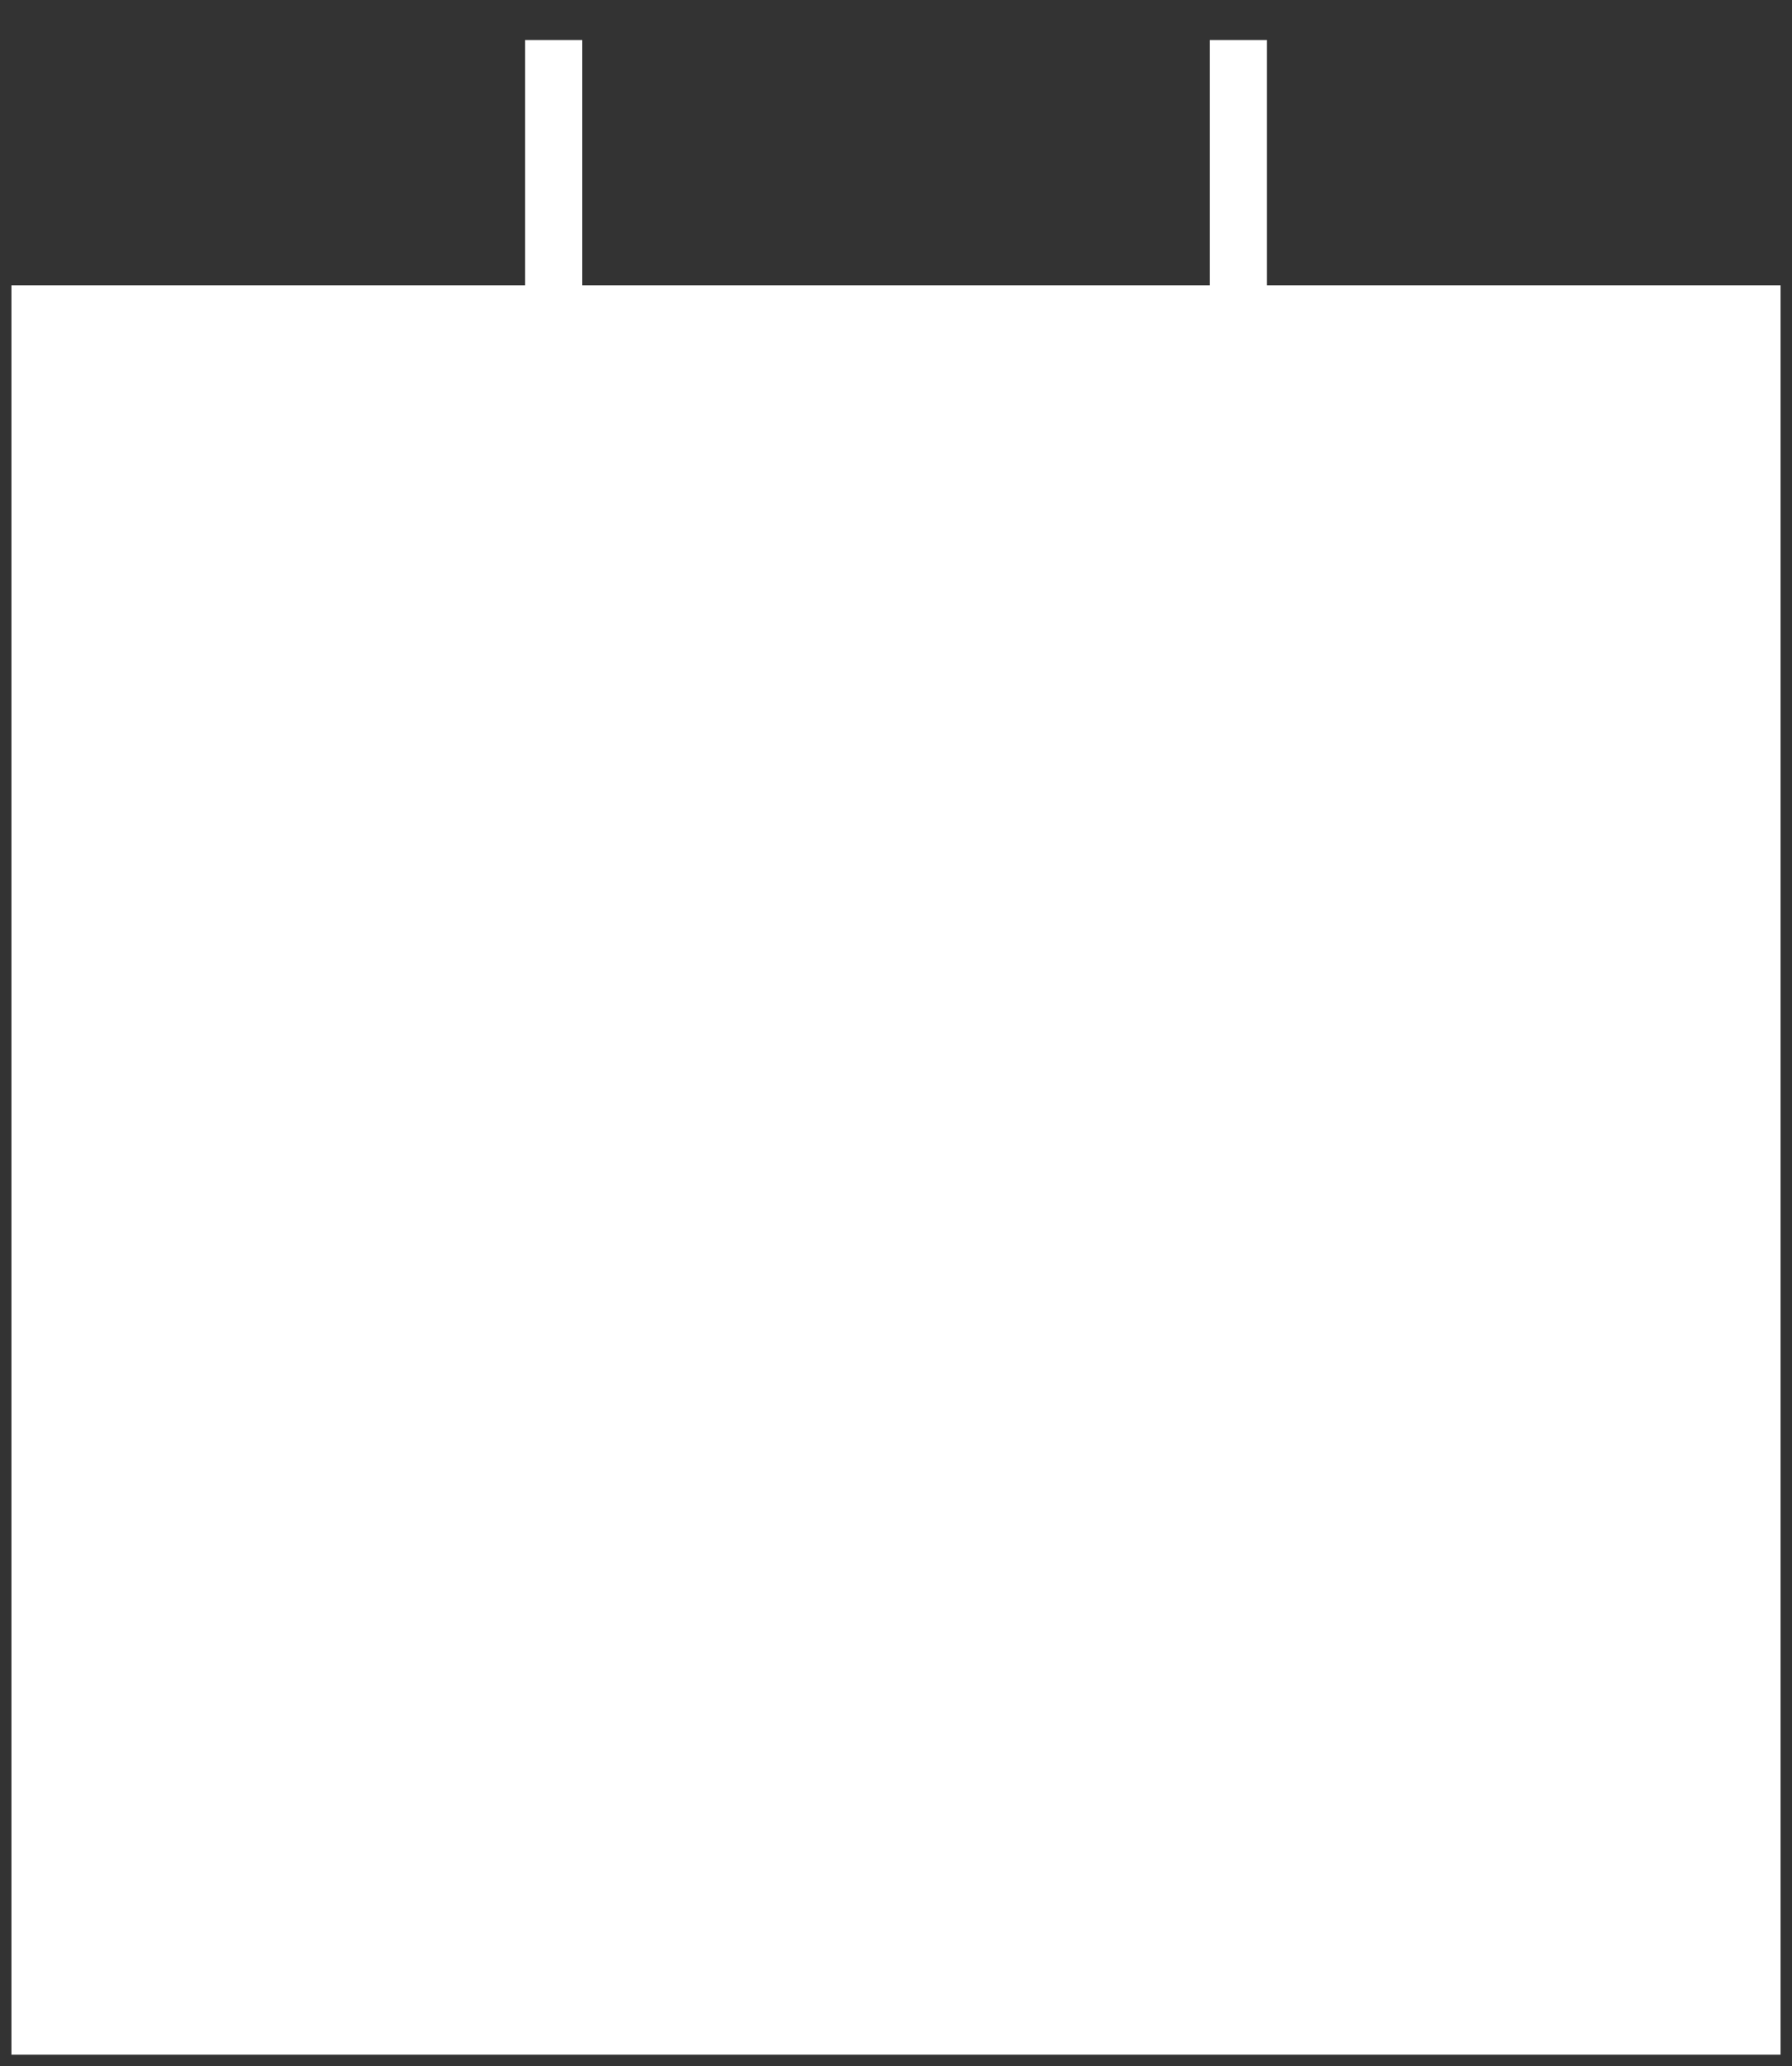 <svg  
    xmlns="http://www.w3.org/2000/svg" width="31.36" height="36.154" 
    viewBox="0 0 31.36 36.154" fill="#fff">

    <rect x="0" y="0" width="31.36" height="36.154" fill="#333333" stroke="none"/>

    <g transform="translate(0.7 0.7)">
    <rect stroke="#fff" width="29.96" height="29.96" transform="translate(0 4.794)"/>
    <line stroke="#fff" x2="29.96" transform="translate(0 11.385)"/>
    <line stroke="#fff" y1="7.19" transform="translate(20.972)"/>
    <line stroke="#fff" y1="7.19" transform="translate(8.988)"/>
    <path stroke="#fff" d="M14.8,31.317,17.317,28.8V41.443" transform="translate(-1.737 -12.142)"/></g>
    </svg>